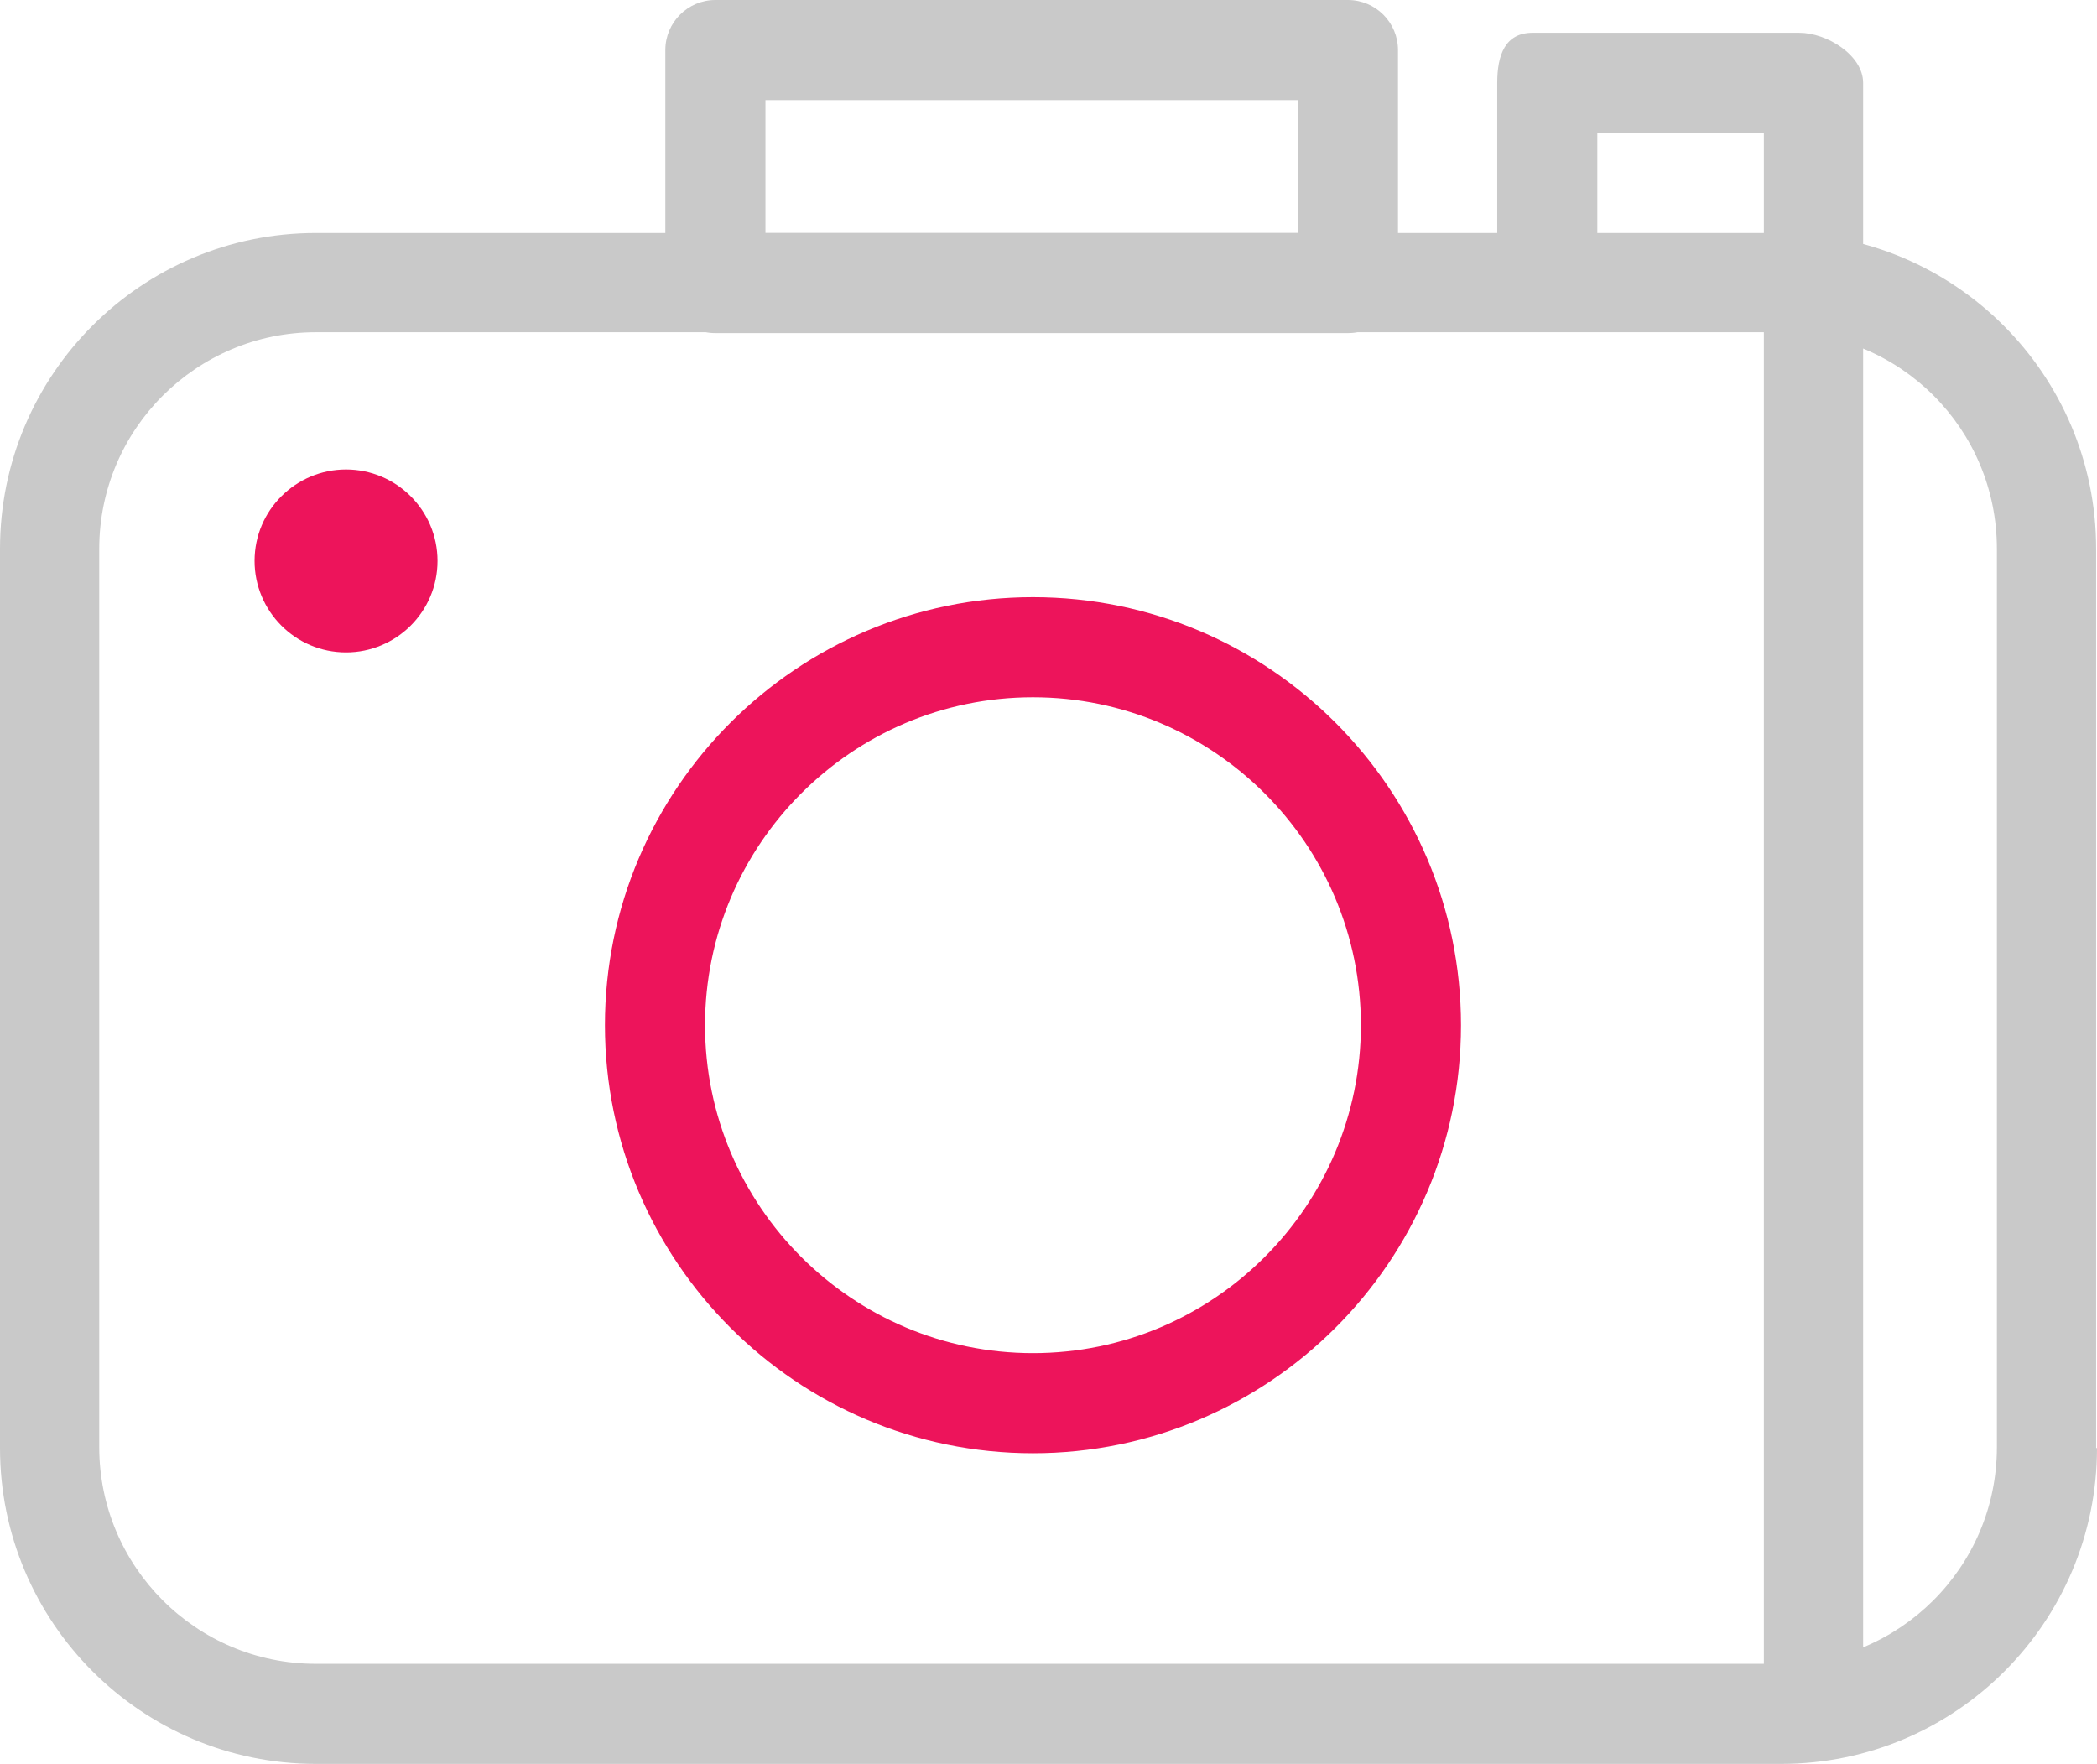 <?xml version="1.0" encoding="utf-8"?>
<!-- Generator: Adobe Illustrator 21.1.0, SVG Export Plug-In . SVG Version: 6.00 Build 0)  -->
<svg version="1.1" id="Isolation_Mode" xmlns="http://www.w3.org/2000/svg" xmlns:xlink="http://www.w3.org/1999/xlink" x="0px"
	 y="0px" viewBox="0 0 243 204.4" style="enable-background:new 0 0 243 204.4;" xml:space="preserve">
<style type="text/css">
	.st0{fill:#C9C9C9;}
	.st1{fill:#ED145B;}
</style>
<path class="st0" d="M162,32.8c0,3.2-2.6,5.8-5.8,5.8H82.9c-3.2,0-5.8-2.6-5.8-5.8v-27c0-3.2,2.6-5.8,5.8-5.8h73.3
	c3.2,0,5.8,2.6,5.8,5.8V32.8z M88.7,27h61.7V11.6H88.7V27z"/>
<path class="st0" d="M243,167.8c0,20.2-16.4,36.6-36.6,36.6H36.6C16.4,204.4,0,188,0,167.8V63.6C0,43.4,16.4,27,36.6,27h169.7
	c20.2,0,36.6,16.4,36.6,36.6V167.8z M231.4,63.6c0-13.9-11.2-25.1-25.1-25.1H36.6c-13.8,0-25.1,11.2-25.1,25.1v104.1
	c0,13.8,11.2,25.1,25.1,25.1h169.7c13.8,0,25.1-11.2,25.1-25.1V63.6z"/>
<path class="st1" d="M119.7,168.4c-27.4,0-49.6-22.3-49.6-49.6c0-27.4,22.3-49.6,49.6-49.6c27.4,0,49.6,22.3,49.6,49.6
	C169.3,146.2,147,168.4,119.7,168.4 M119.7,80.8c-21,0-38,17.1-38,38c0,21,17.1,38,38,38c21,0,38-17.1,38-38
	C157.7,97.8,140.6,80.8,119.7,80.8"/>
<path class="st1" d="M50.7,65c0,5.9-4.8,10.6-10.6,10.6c-5.9,0-10.6-4.8-10.6-10.6c0-5.9,4.8-10.6,10.6-10.6
	C45.9,54.4,50.7,59.1,50.7,65"/>
<path class="st0" d="M210.2,202.5c-3.2,0-5.8-2.6-5.8-5.8V15.4h-19.3v15.4c0,3.2-2.6,5.8-5.8,5.8c-3.2,0-5.8-2.6-5.8-5.8V9.6
	c0-3.2,0.9-5.8,4.1-5.8h30.9c3.2,0,7.4,2.6,7.4,5.8v187.1C216,199.9,213.4,202.5,210.2,202.5"/>
</svg>
